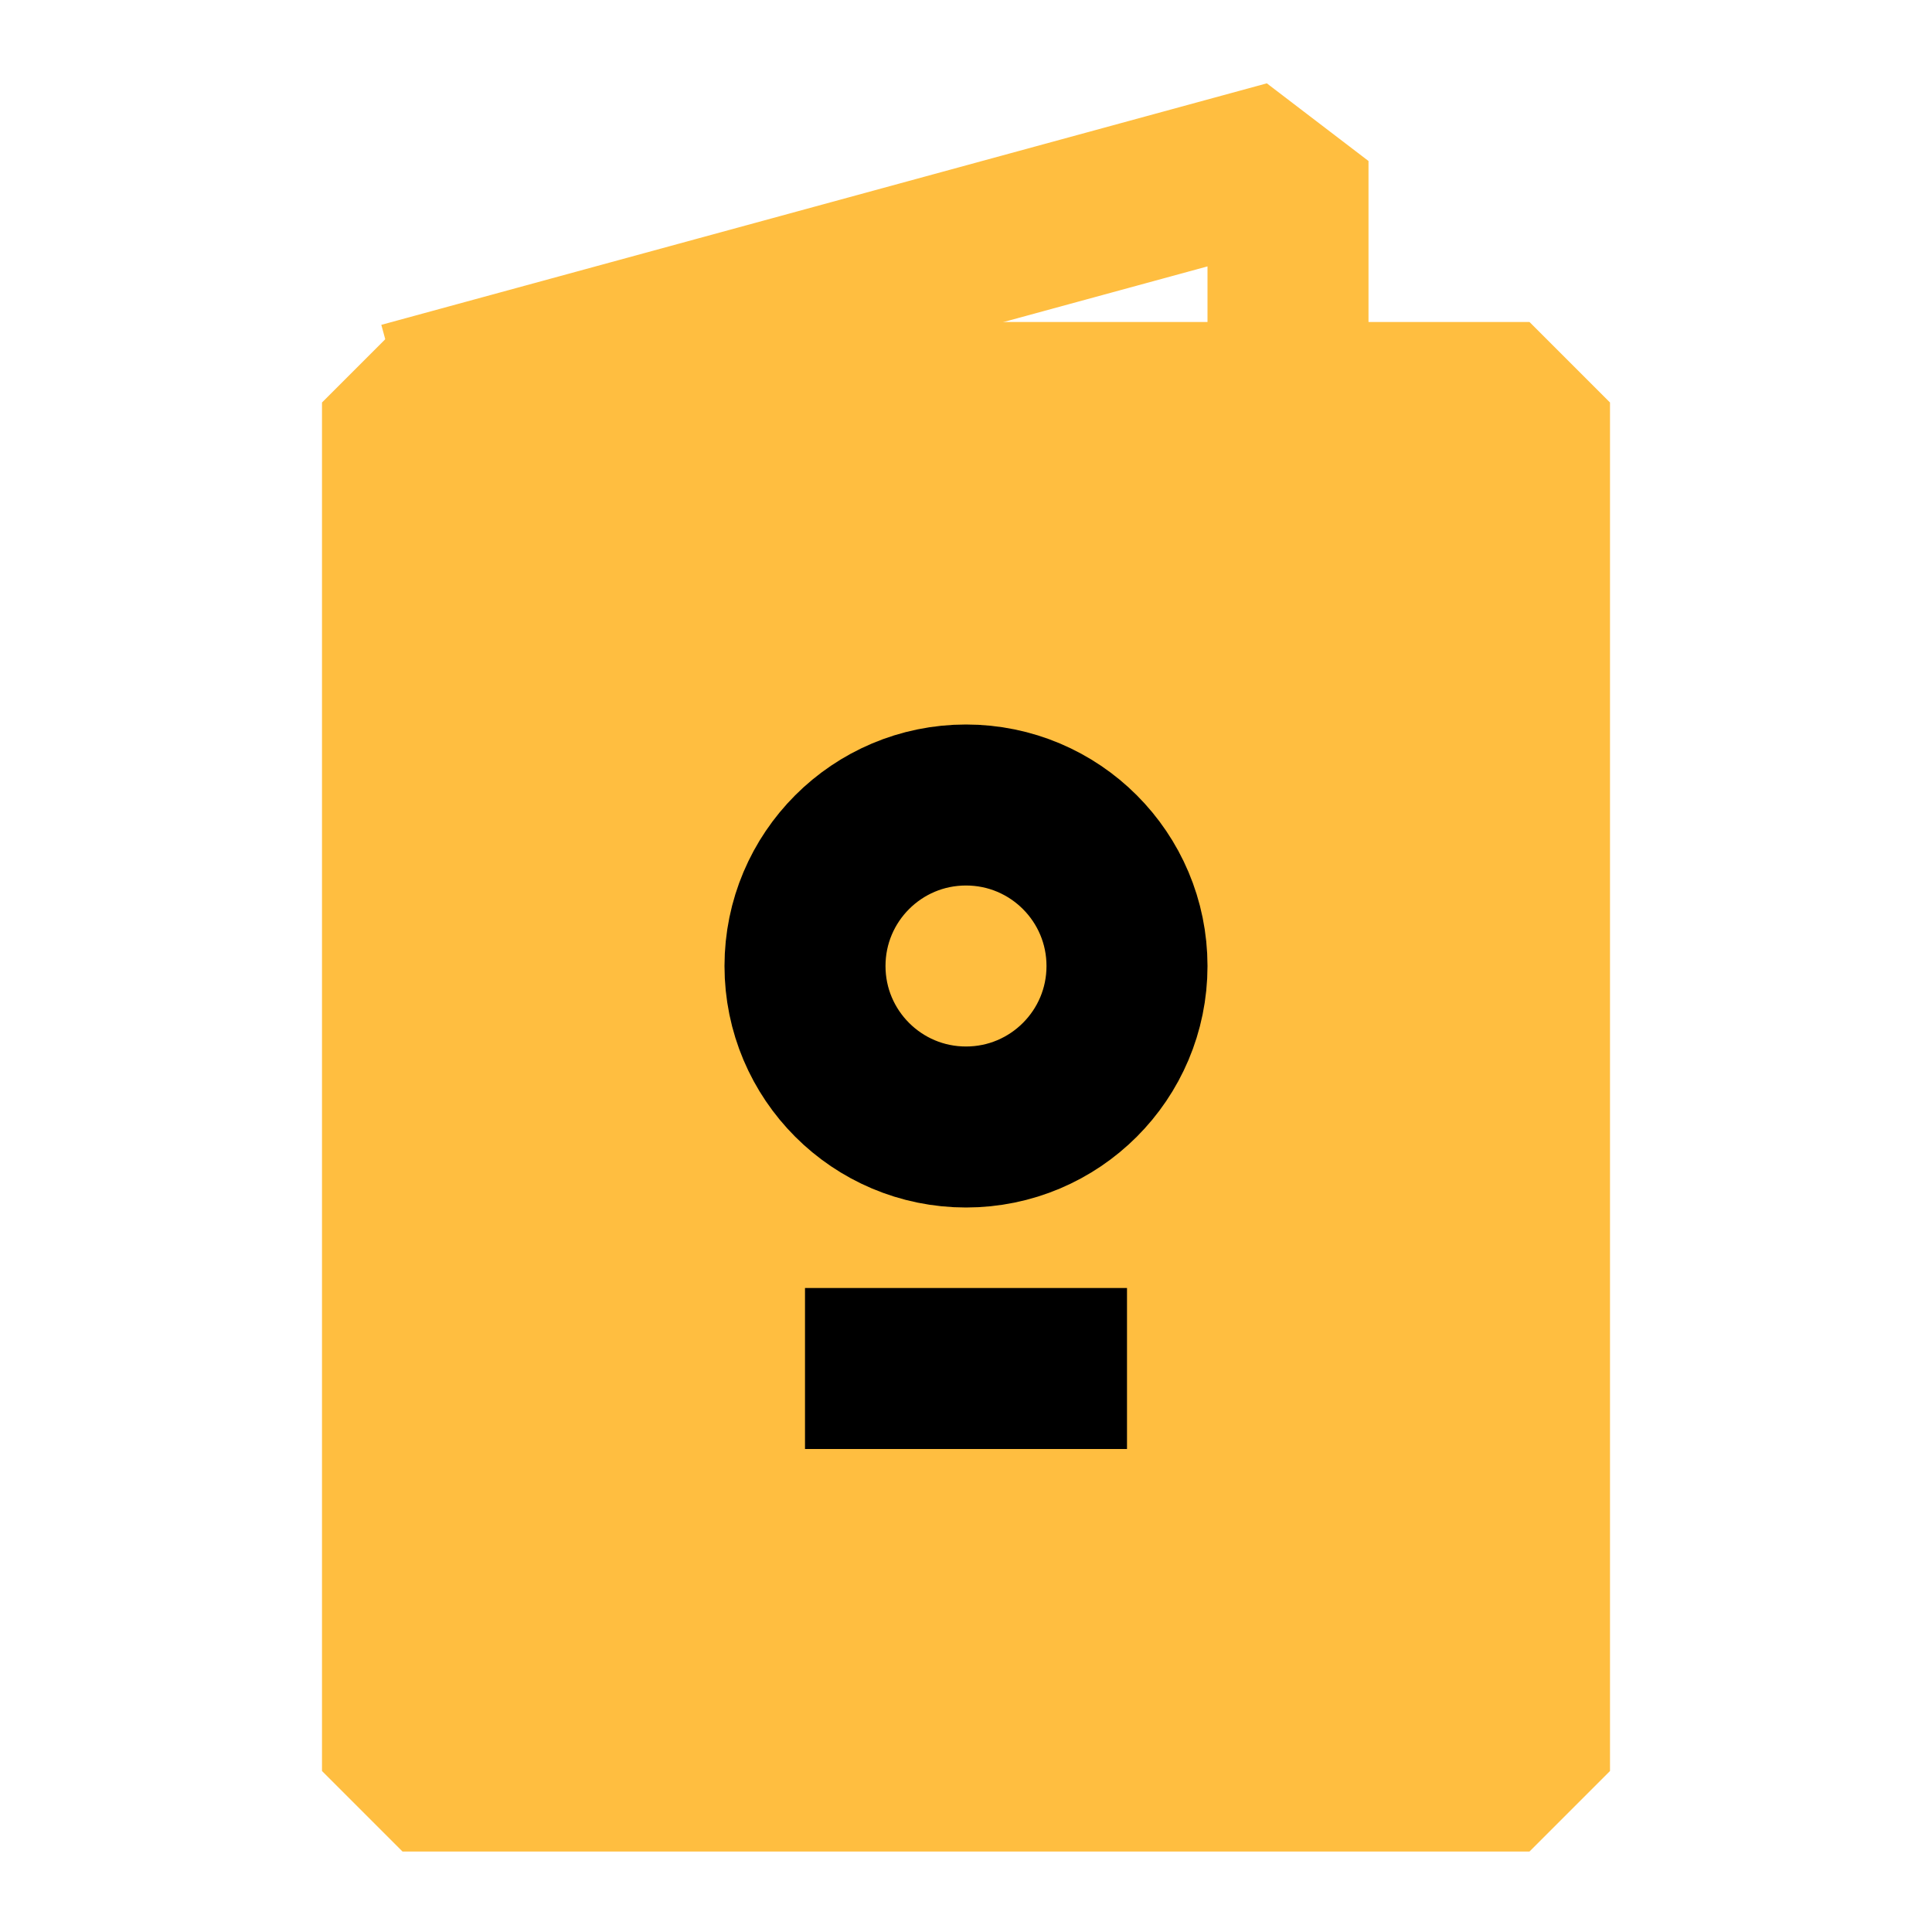 <?xml version="1.0" encoding="UTF-8"?><svg width="24" height="24" viewBox="0 0 48 48" fill="none" xmlns="http://www.w3.org/2000/svg"><path d="M10 10H32H38V44H10V10Z" fill="#ffbe40" stroke="#ffbe40" stroke-width="4" stroke-linecap="butt" stroke-linejoin="bevel"/><path d="M10 10L32 4V10" stroke="#ffbe40" stroke-width="4" stroke-linecap="butt" stroke-linejoin="bevel"/><circle cx="24" cy="24" r="4" fill="#ffbe40" stroke="#000" stroke-width="4" stroke-linecap="butt" stroke-linejoin="bevel"/><path d="M20 34H28" stroke="#000" stroke-width="4" stroke-linecap="butt" stroke-linejoin="bevel"/></svg>
